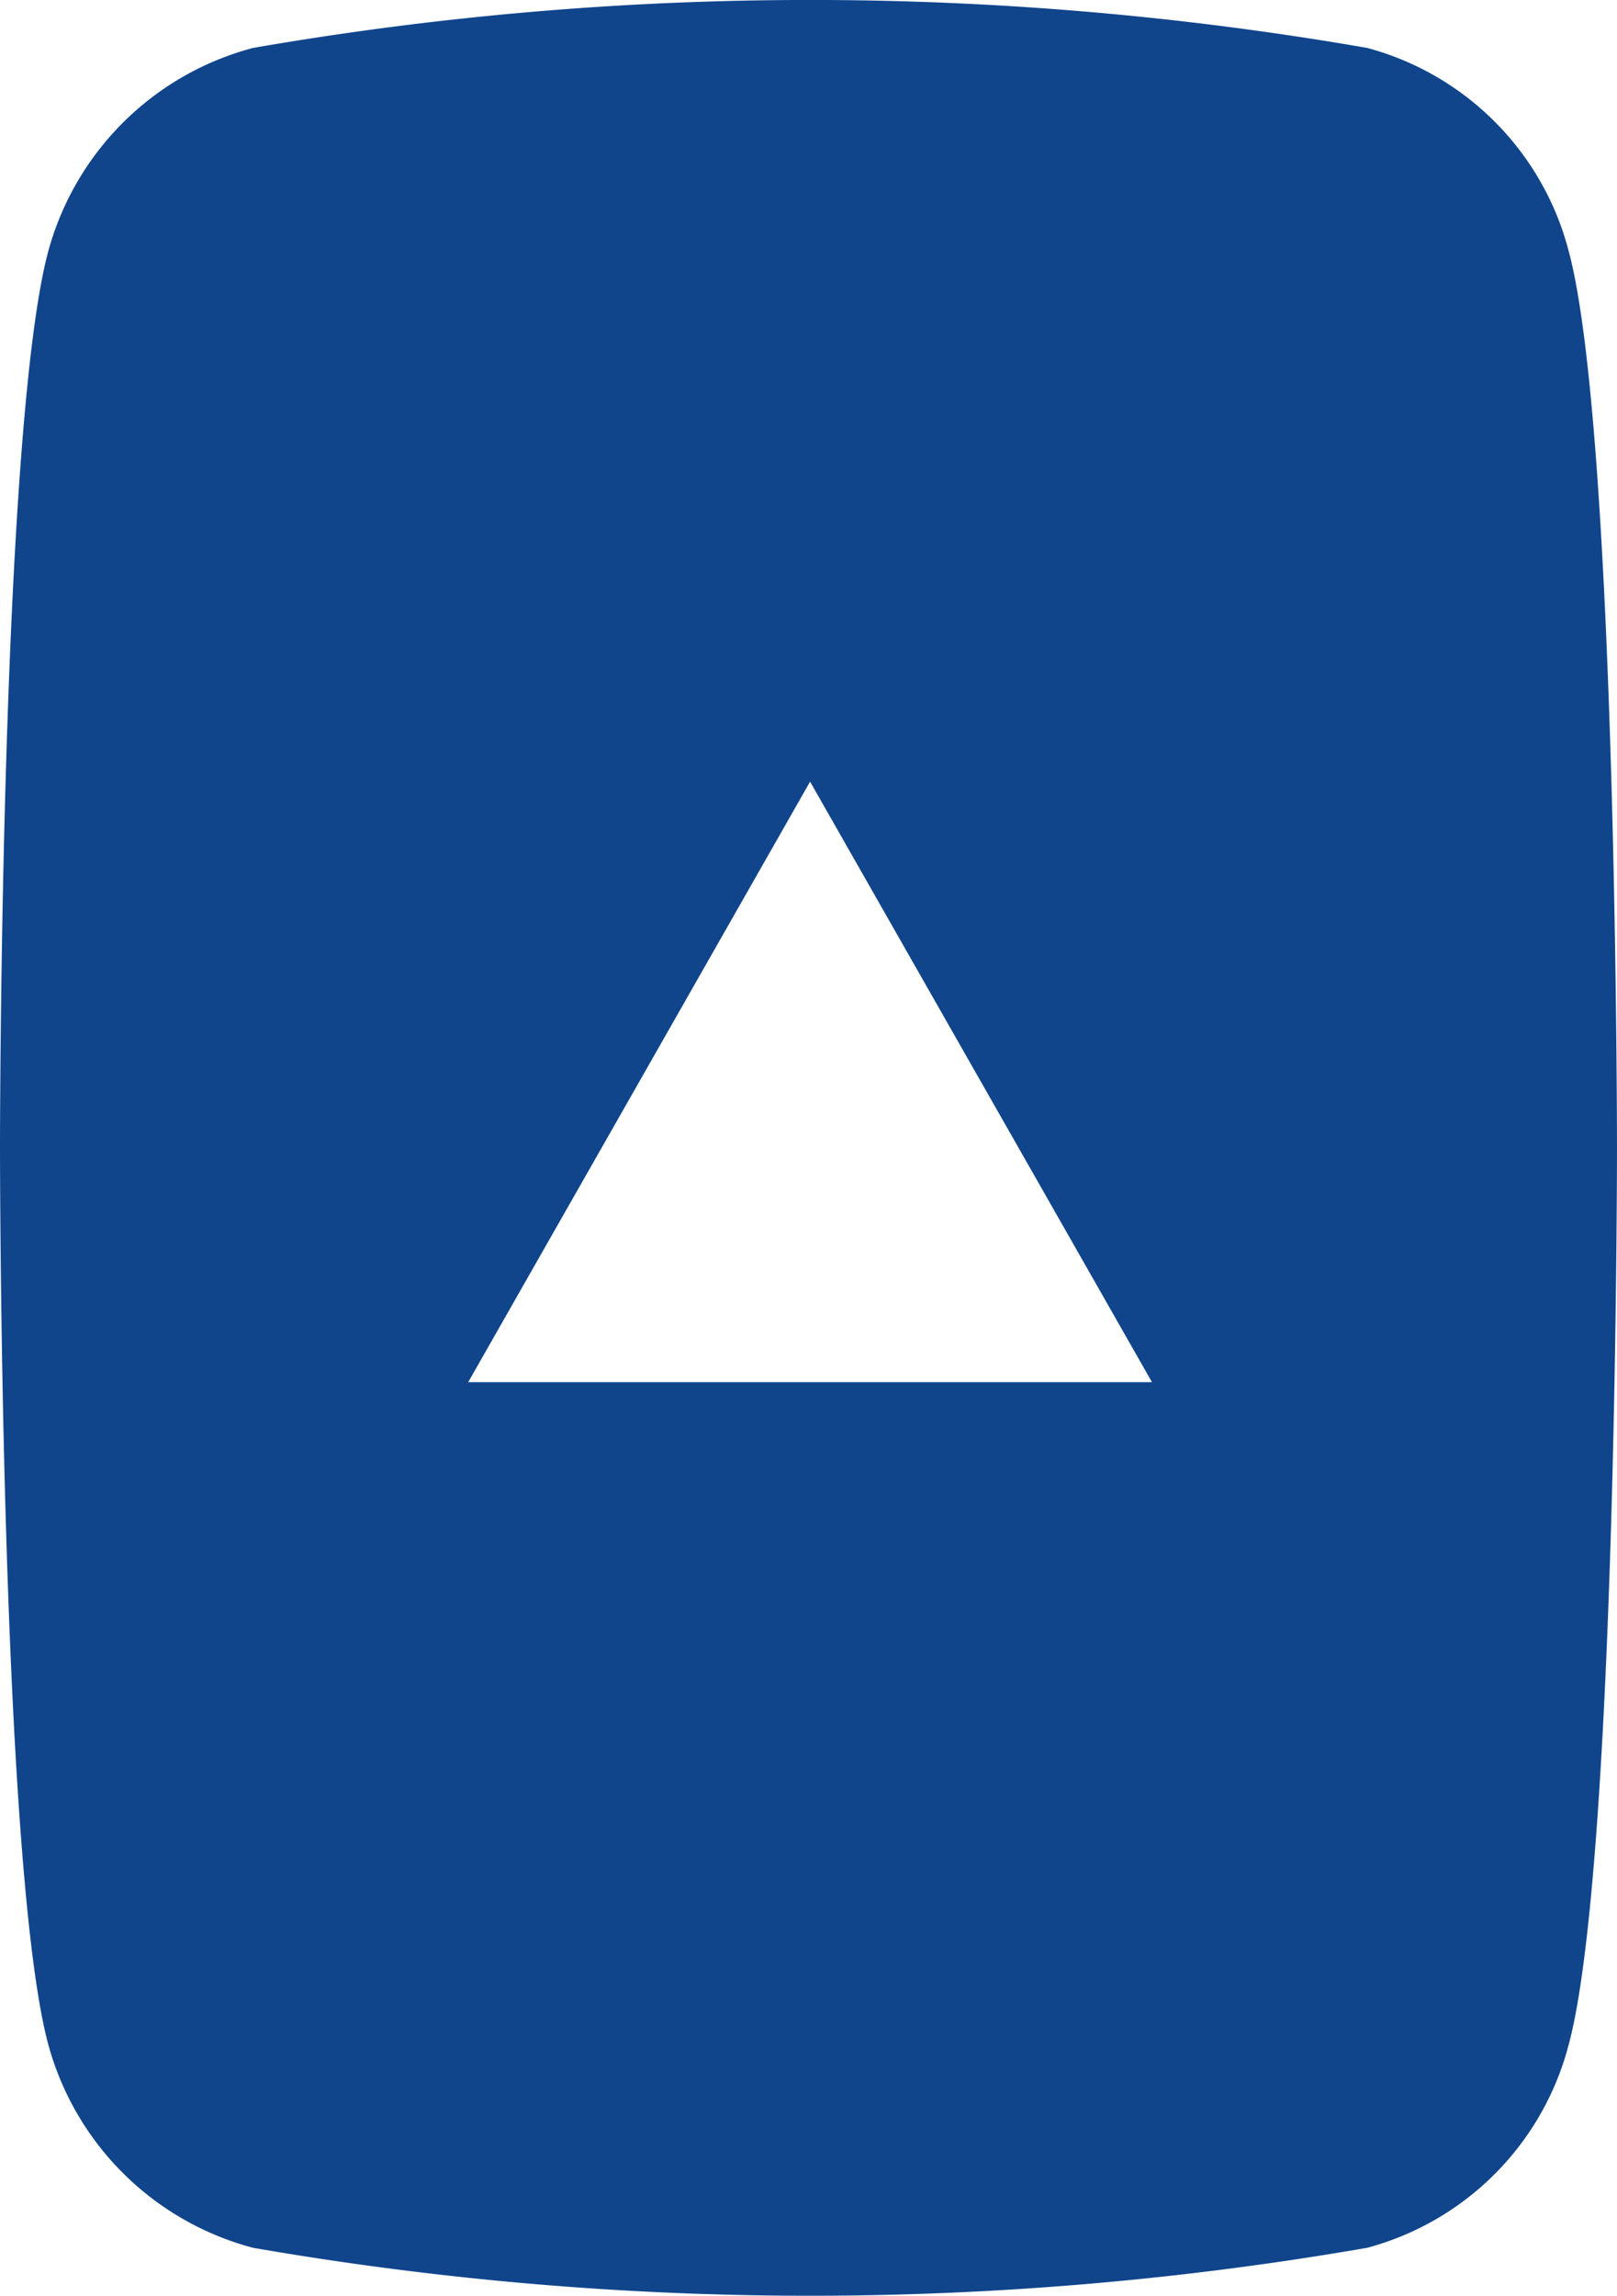 <svg xmlns="http://www.w3.org/2000/svg" width="14.813" height="21.026" viewBox="0 0 14.813 21.026">
  <path id="youtube" d="M35.52,66.318a2.645,2.645,0,0,0-1.859-1.875C32.021,64,25.446,64,25.446,64s-6.575,0-8.215.443a2.645,2.645,0,0,0-1.859,1.875,29.862,29.862,0,0,0,0,10.207,2.605,2.605,0,0,0,1.859,1.845c1.64.443,8.215.443,8.215.443s6.575,0,8.215-.443a2.605,2.605,0,0,0,1.859-1.845,29.862,29.862,0,0,0,0-10.207ZM23.3,74.554V68.289l5.5,3.132-5.5,3.132Z" transform="translate(-64 35.959) rotate(-90)" fill="#10458c"/>
</svg>
